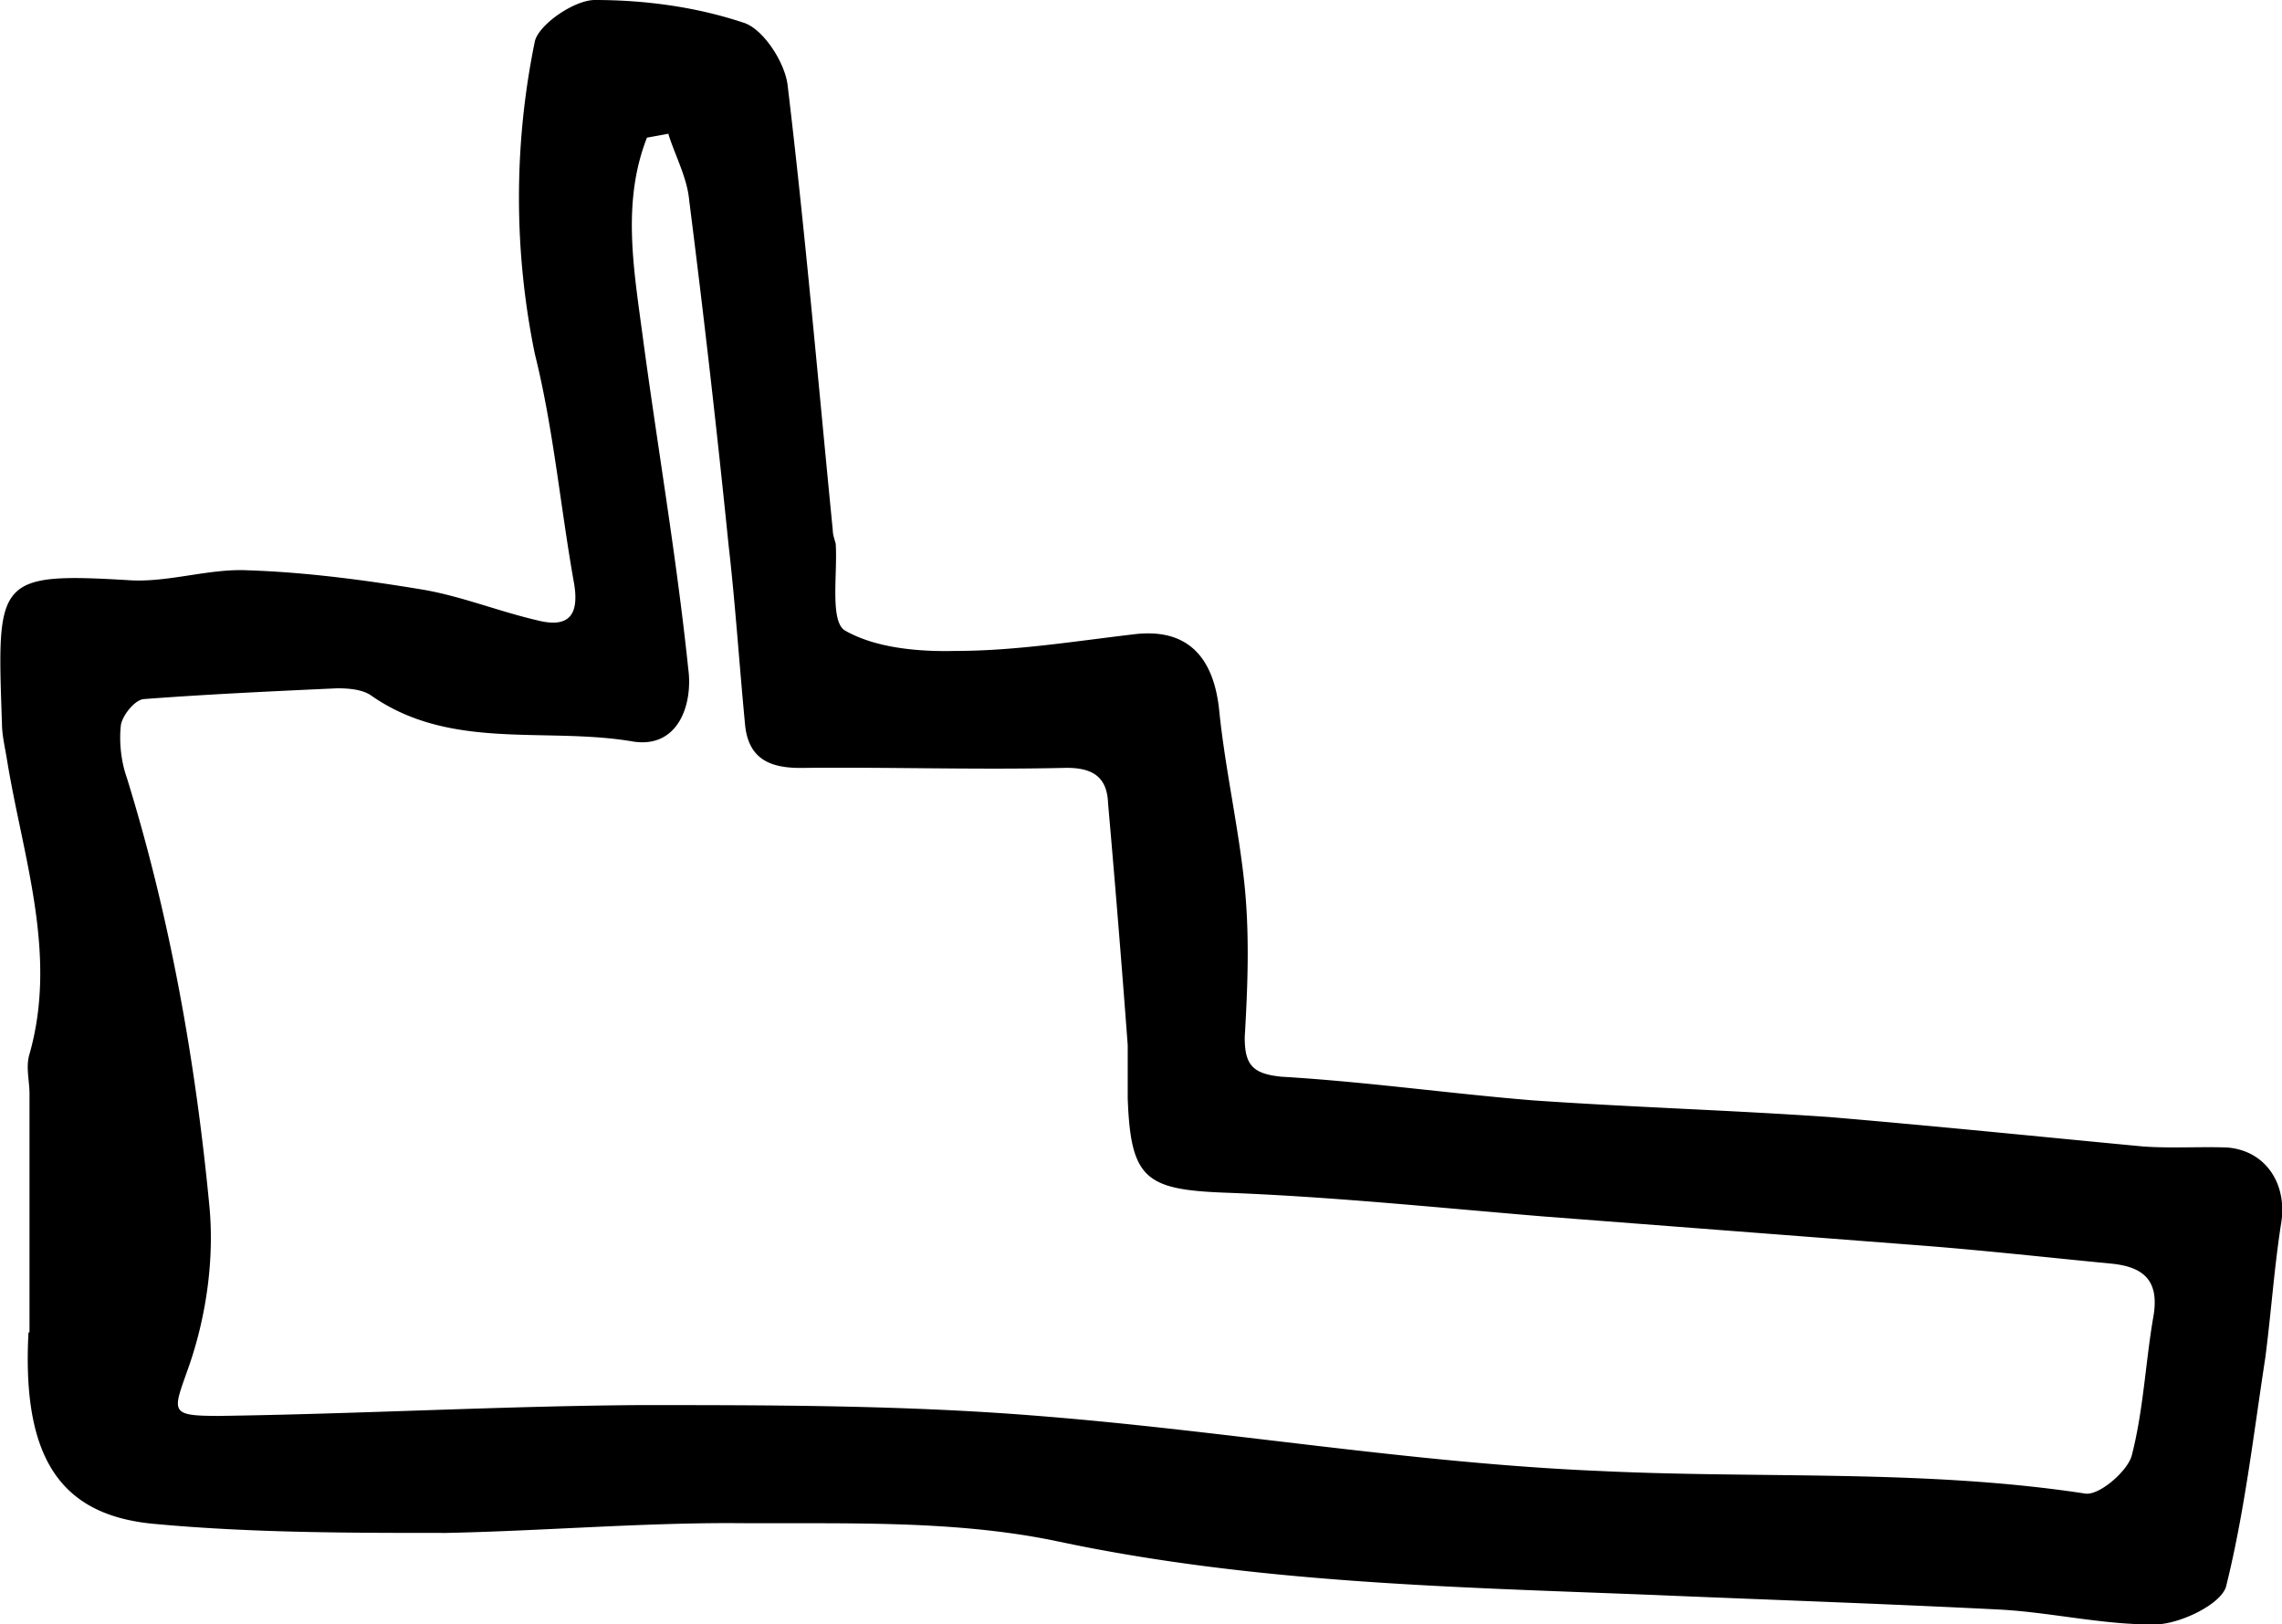<svg xmlns="http://www.w3.org/2000/svg" viewBox="0 0 232.1 165.2">
  <path d="M3 135.5v-24.3c0-1.3-.4-2.7 0-4C5.9 97 2.3 87.1.7 77.2.5 76 .2 74.7.2 73.6-.3 59-.5 58.2 13 59c4 .3 8.2-1.2 12.2-1 6 .2 12 1 18 2 3.9.7 7.6 2.2 11.5 3.1 3.2.8 4.2-.6 3.7-3.7-1.4-7.8-2.1-15.8-4-23.4a79 79 0 0 1 0-31.8c.4-1.7 4-4.2 6.1-4.2 5.1 0 10.3.7 15.1 2.3 2 .6 4.2 4 4.5 6.3 1.8 15 3.1 30.1 4.6 45.3 0 .5.2 1 .3 1.4.2 3-.6 7.8.9 8.8 3.1 1.8 7.5 2.2 11.3 2.1 6.1 0 12.2-1 18.2-1.7 5.1-.6 8 2 8.6 7.7.6 6 2 12 2.6 18 .5 5.1.3 10.2 0 15.3 0 2.8.8 3.7 3.7 4 8.5.5 17 1.7 25.5 2.4 10 .7 20.1 1 30.2 1.7 10.7.9 21.4 2 32 3 2.9.2 5.7 0 8.5.1 4 .3 6.2 3.8 5.5 7.8-.7 4.5-1 9-1.6 13.6-1.2 7.8-2.1 15.7-4 23.3-.6 1.8-4.6 3.7-7 3.8-5.3.1-10.6-1.2-15.9-1.5-11.8-.6-23.7-1-35.5-1.5-20.3-.8-40.6-1.2-60.7-5.5-10.7-2.2-22-1.7-33.1-1.8-9.6 0-19.2.8-28.8 1-9.8 0-19.7 0-29.5-.9-9.6-.8-13.7-6.5-13-19.5ZM68 13.6l-2.2.4c-2.5 6.4-1.4 13-.5 19.7C66.8 45 68.8 56.5 70 68c.5 3.6-1 8.2-5.7 7.4-8.9-1.5-18.5 1-26.6-4.7-.9-.6-2.3-.7-3.4-.7-6.5.3-13.1.6-19.7 1.1-.9.1-2.1 1.6-2.3 2.6-.2 1.7 0 3.7.6 5.4 4.4 14.2 7 28.9 8.4 43.6.5 5.3-.3 11-2 16-1.7 4.9-2.3 5.3 3 5.3 14.3-.2 28.5-1 42.7-1.1 13.5 0 27 0 40.6 1.1 19 1.5 38 4.8 57.1 5.6 16.5.8 33-.2 49.4 2.3 1.4.2 4.2-2.2 4.7-3.8 1.2-4.6 1.4-9.4 2.2-14.1.7-3.8-1-5.2-4.4-5.5-6.2-.6-12.5-1.3-18.8-1.8l-39-3c-10.8-.9-21.4-2-32.1-2.4-8.2-.3-9.7-1.4-10-9.6v-5.4a1831 1831 0 0 0-2-24.6c-.1-2.8-1.7-3.7-4.6-3.6-9 .2-17.8-.1-26.7 0-3.2 0-5.2-1-5.6-4.2-.6-6.2-1-12.4-1.7-18.5a1388 1388 0 0 0-4-35c-.2-2.3-1.4-4.5-2.1-6.7Z"/>
</svg>
